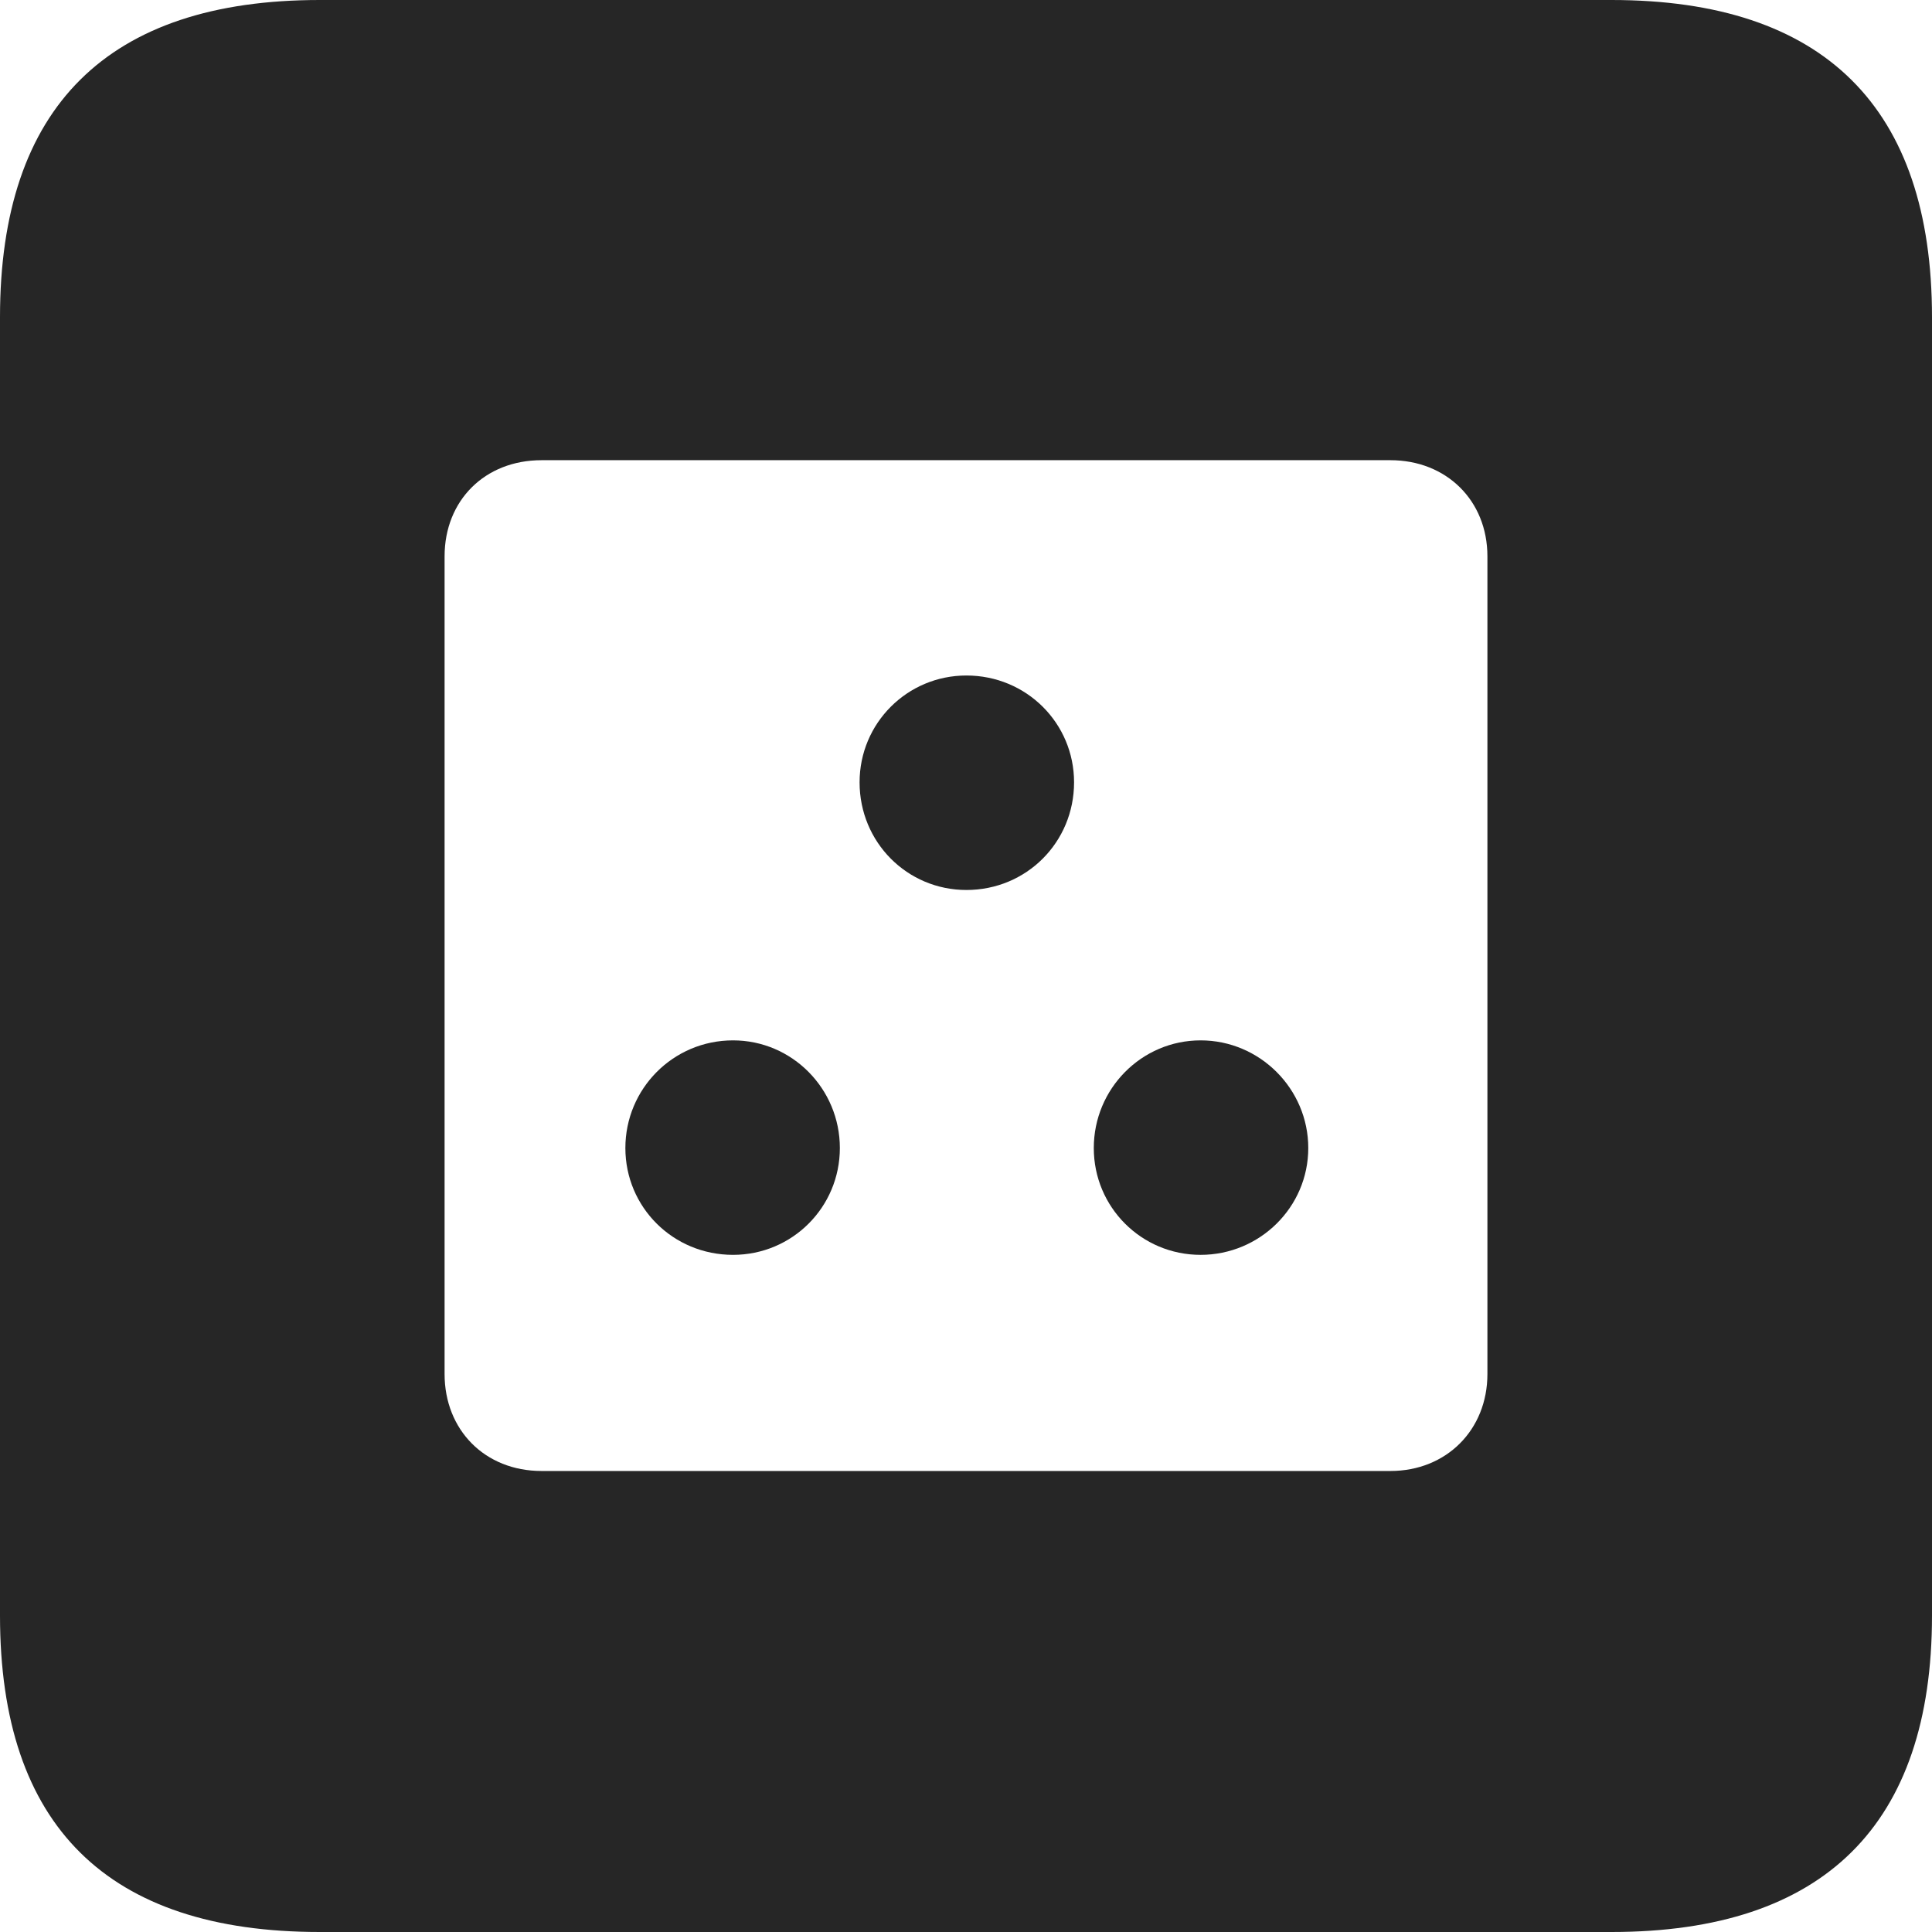 <?xml version="1.0" encoding="UTF-8"?>
<!--Generator: Apple Native CoreSVG 326-->
<!DOCTYPE svg
PUBLIC "-//W3C//DTD SVG 1.1//EN"
       "http://www.w3.org/Graphics/SVG/1.1/DTD/svg11.dtd">
<svg version="1.1" xmlns="http://www.w3.org/2000/svg" xmlns:xlink="http://www.w3.org/1999/xlink" viewBox="0 0 587.75 587.75">
 <g>
  <rect height="587.75" opacity="0" width="587.75" x="0" y="0"/>
  <path d="M587.75 96.5L587.75 491.5C587.75 555 555 587.75 490.25 587.75L97.25 587.75C32.75 587.75 0 555.5 0 491.5L0 96.5C0 32.5 32.75 0 97.25 0L490.25 0C555 0 587.75 32.75 587.75 96.5ZM164.75 140C147.5 140 135.25 152.25 135.25 169.25L135.25 418C135.25 435 147.5 447.5 164.75 447.5L423 447.5C440 447.5 452.5 435 452.5 418L452.5 169.25C452.5 152.25 440 140 423 140ZM255.5 349.25C255.5 367.25 241 381.75 223 381.75C204.75 381.75 190.25 367.25 190.25 349.25C190.25 331.25 204.75 316.5 223 316.5C241 316.5 255.5 331.25 255.5 349.25ZM398 349.25C398 367.25 383.25 381.75 365.25 381.75C347.25 381.75 332.75 367.25 332.75 349.25C332.75 331.25 347.25 316.5 365.25 316.5C383.25 316.5 398 331.25 398 349.25ZM326.75 238C326.75 256.25 312.25 270.75 294 270.75C276 270.75 261.5 256.25 261.5 238C261.5 220 276 205.5 294 205.5C312.25 205.5 326.75 220 326.75 238Z" fill="black" fill-opacity="0.85"/>
 </g>
</svg>
